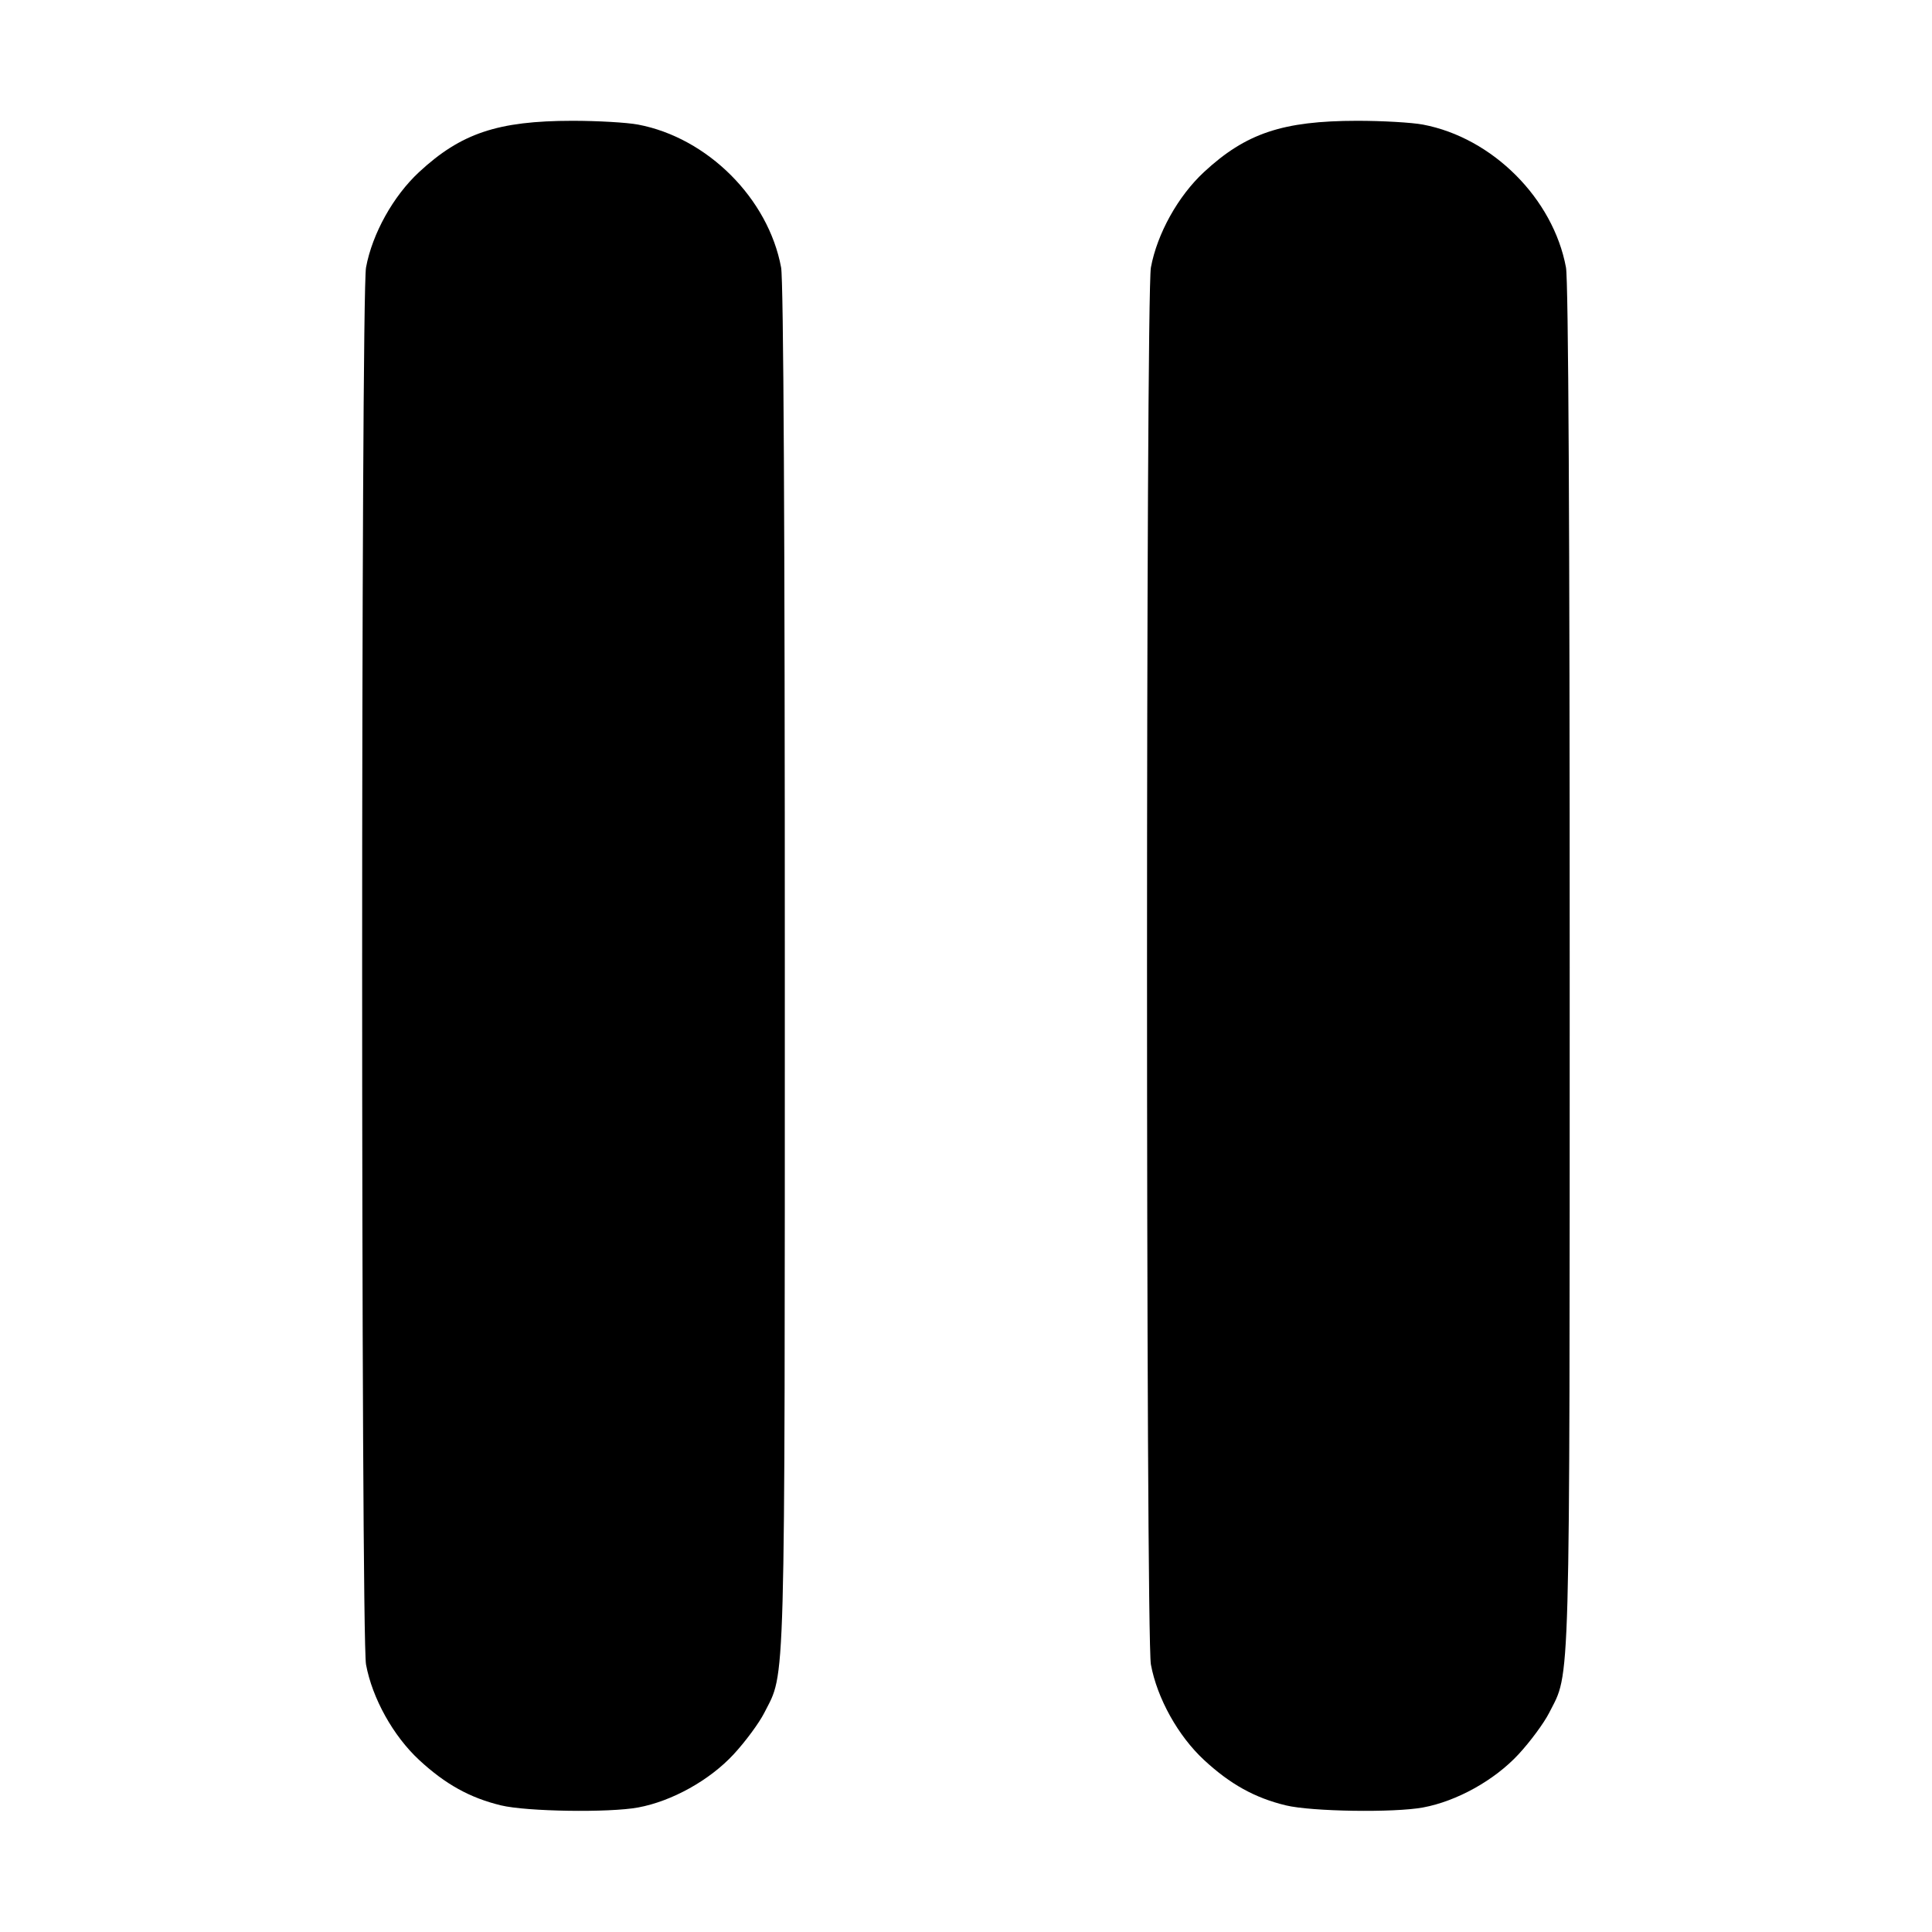 <svg
   viewBox="0 0 512 512"
   xmlns="http://www.w3.org/2000/svg">
    <path
       d="m 132.773,478.445 c -8.254,-2.001 -14.747,-5.601 -21.684,-12.024 -6.873,-6.363 -12.426,-16.338 -14.089,-25.308 -1.369,-7.381 -1.369,-362.846 0,-370.227 1.663,-8.97 7.216,-18.944 14.089,-25.308 11.102,-10.278 20.847,-13.54 40.525,-13.564 6.662,-0.008 14.535,0.445 17.496,1.006 18.399,3.489 34.501,19.581 37.892,37.866 0.642,3.461 0.994,69.767 0.984,185.5 -0.016,195.644 0.241,186.312 -5.451,197.547 -1.364,2.692 -5.015,7.633 -8.112,10.978 -6.363,6.873 -16.338,12.426 -25.308,14.089 -7.678,1.424 -29.555,1.089 -36.341,-0.556 z m 208,0 c -8.254,-2.001 -14.747,-5.601 -21.684,-12.024 -6.873,-6.363 -12.426,-16.338 -14.089,-25.308 -1.369,-7.381 -1.369,-362.846 0,-370.227 1.663,-8.97 7.216,-18.944 14.089,-25.308 11.102,-10.278 20.847,-13.54 40.525,-13.564 6.662,-0.008 14.535,0.445 17.496,1.006 18.399,3.489 34.501,19.581 37.892,37.866 0.642,3.461 0.994,69.767 0.984,185.5 -0.016,195.644 0.241,186.312 -5.451,197.547 -1.364,2.692 -5.015,7.633 -8.112,10.978 -6.363,6.873 -16.338,12.426 -25.308,14.089 -7.678,1.424 -29.555,1.089 -36.341,-0.556 z"
       id="path170" />
</svg>
